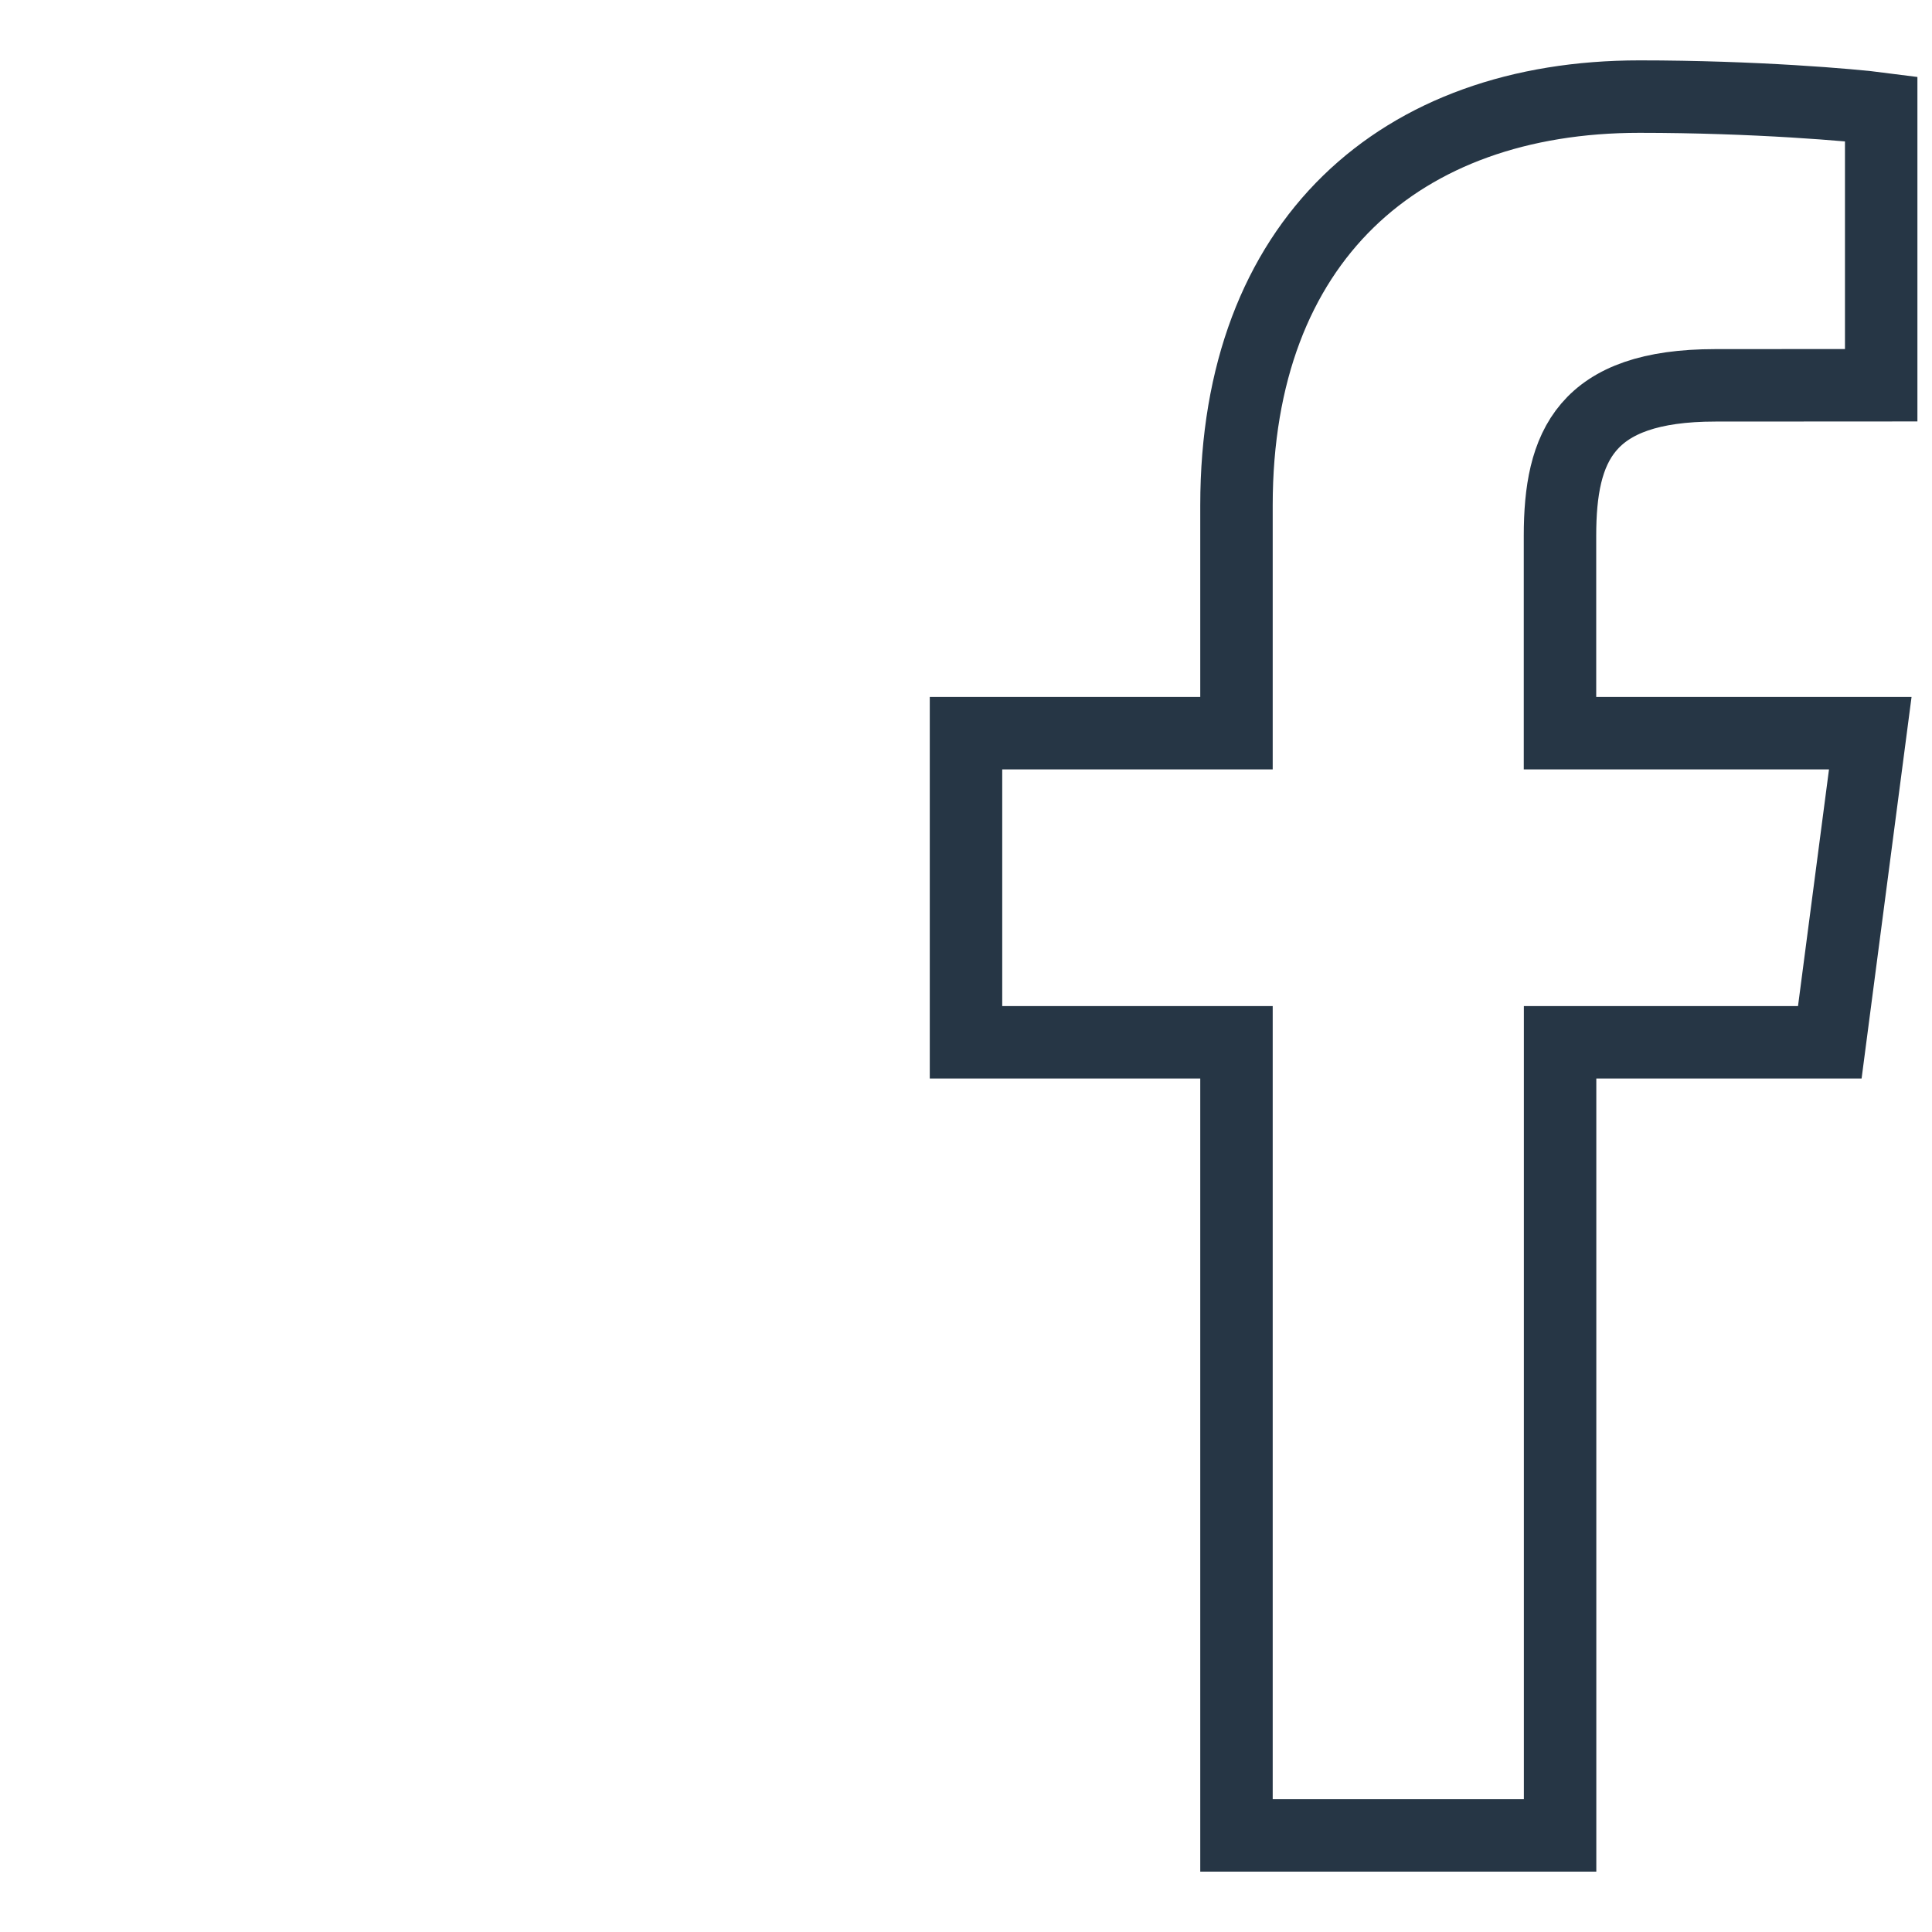 <svg xmlns:xlink="http://www.w3.org/1999/xlink" xmlns="http://www.w3.org/2000/svg" class="icon SocialIcon-sc-4wa0zt-2 kbUBrI" viewBox="0 0 11 20" width="24"  height="24" ><defs><symbol xmlns="http://www.w3.org/2000/svg" viewBox="0 0 11 20" id="Facebook_Footer_Icon"><path d="M10.474 3.988l-1.717.001c-1.347 0-1.608.631-1.608 1.557V7.59h3.212l-.419 3.2H7.15V19H3.8v-8.21H1v-3.2h2.8V5.23C3.8 2.49 5.496 1 7.971 1c1.186 0 2.205.087 2.503.126v2.862z" stroke-width=".75" fill="none" fill-rule="evenodd"></path></symbol></defs><use aria-hidden="true" xlink:href="#Facebook_Footer_Icon" stroke="#263645" stroke-width="0.75px"></use></svg>